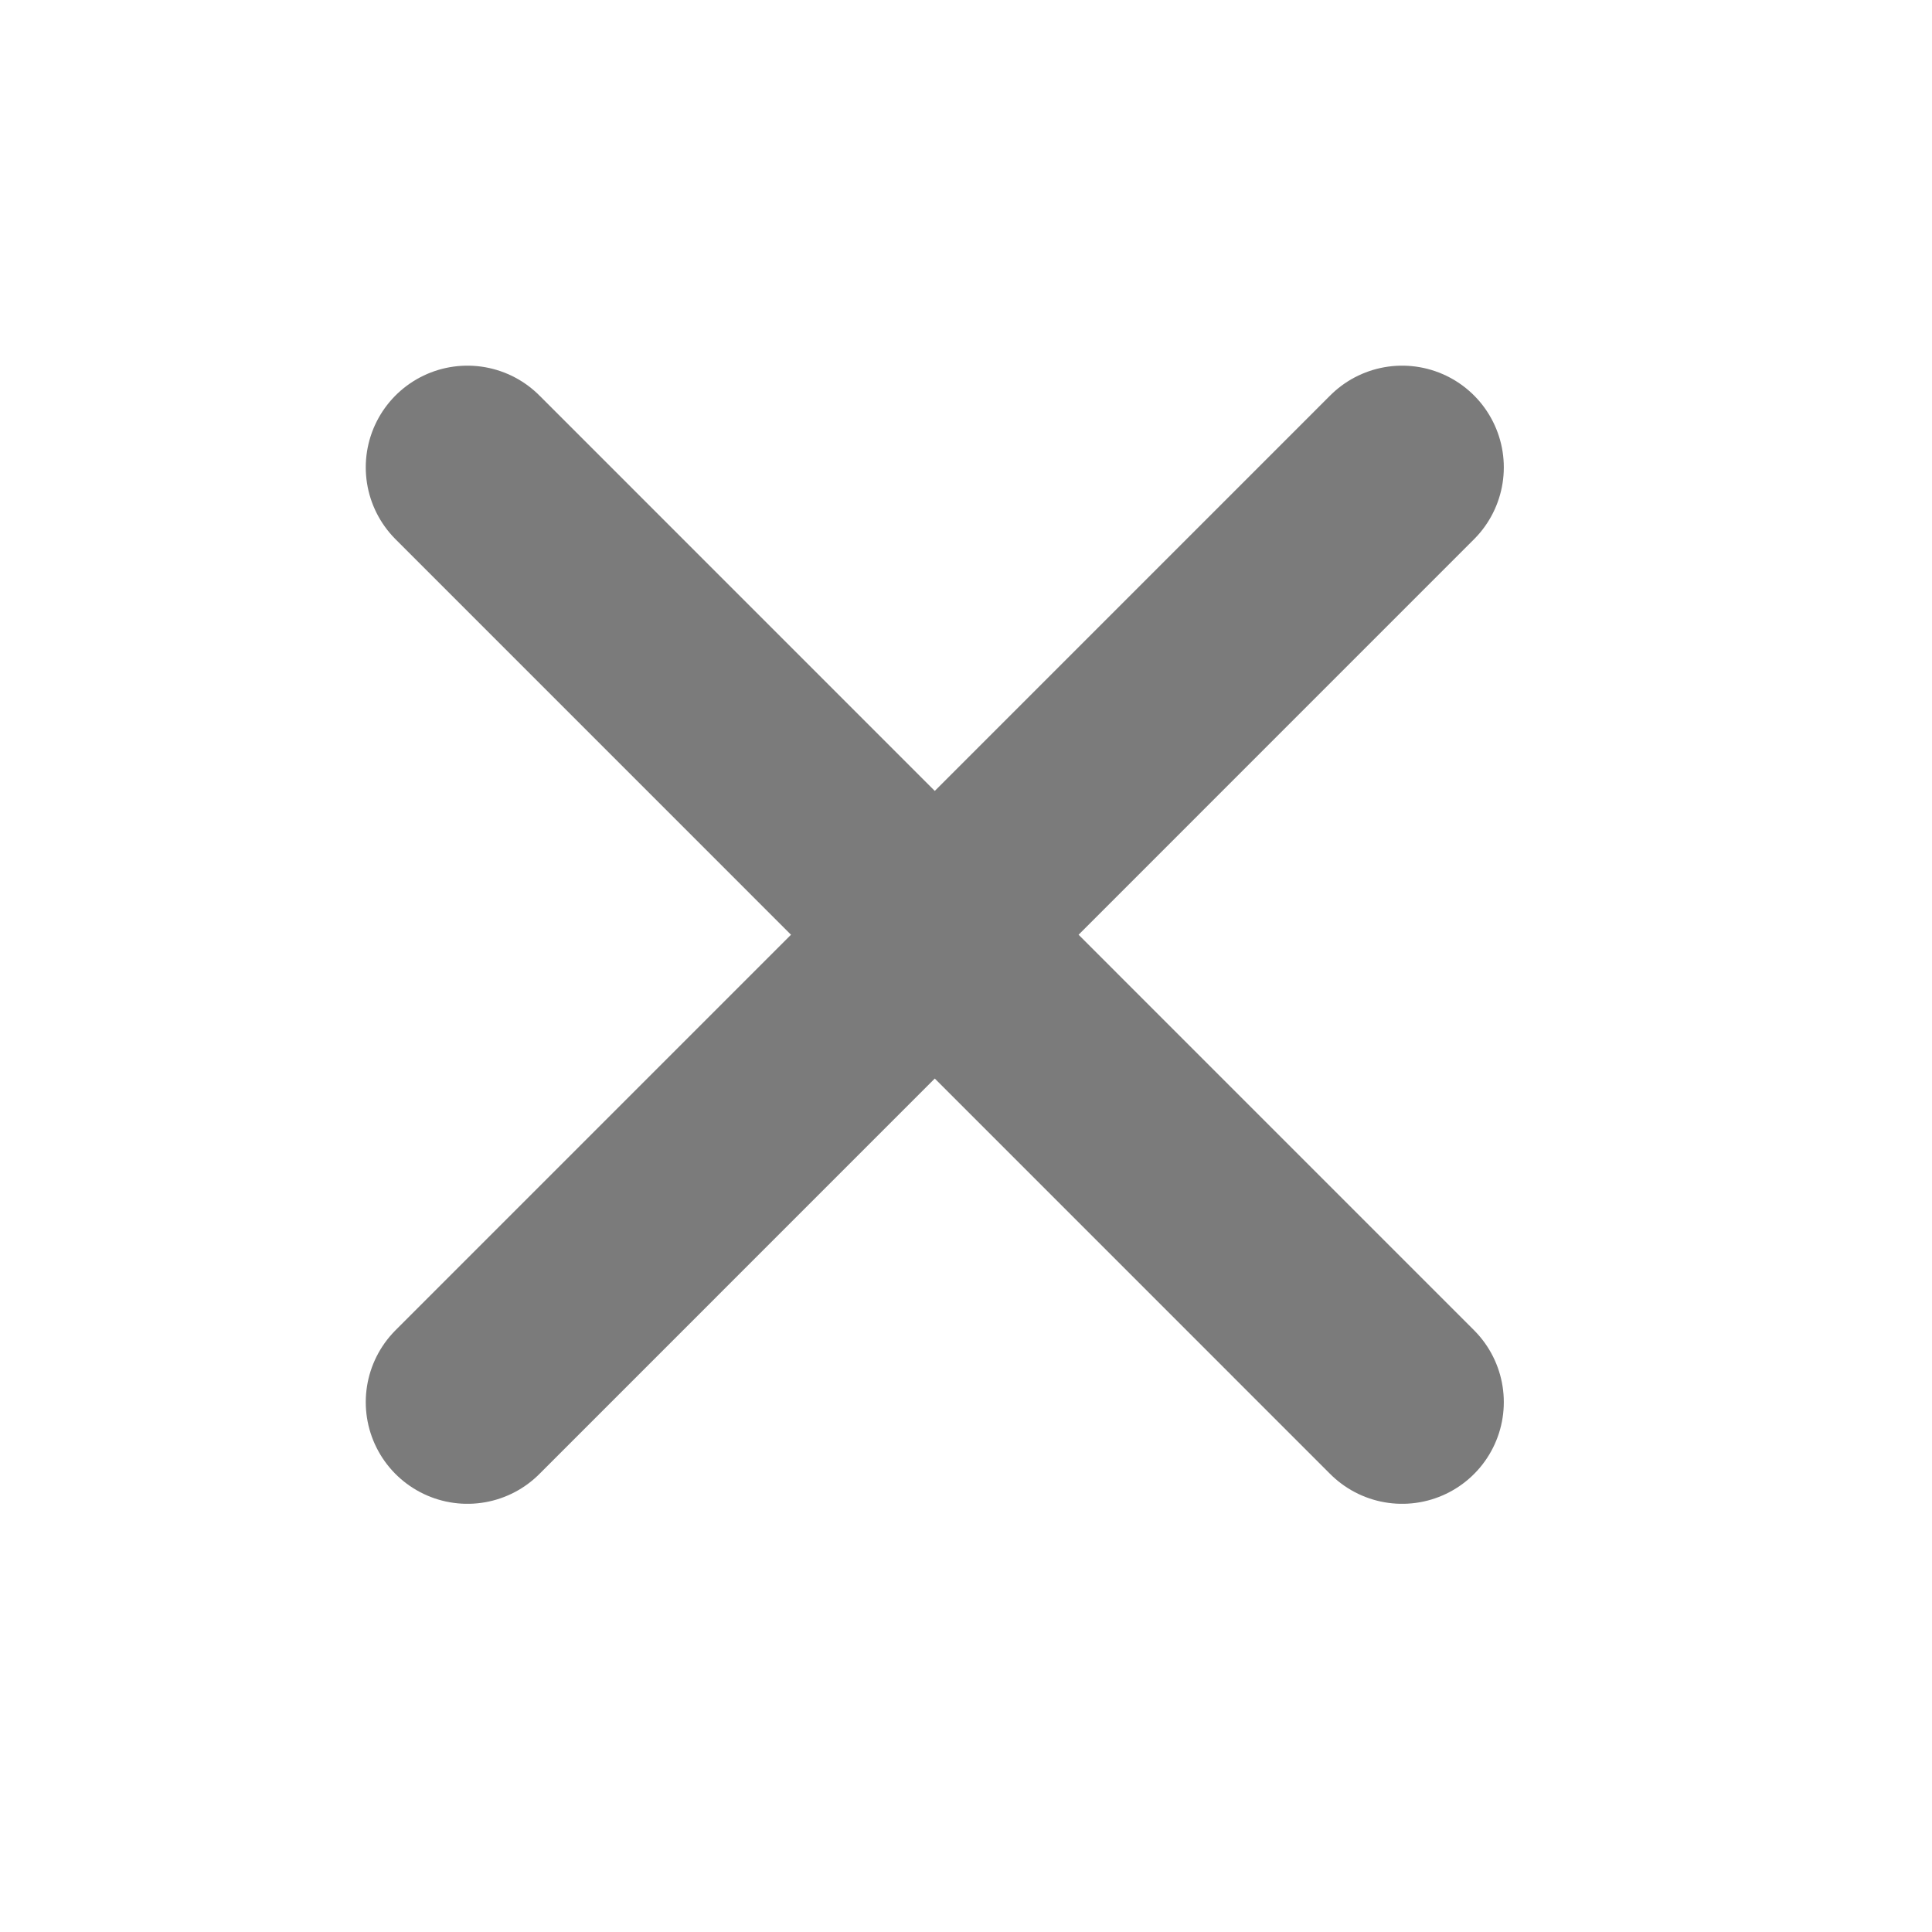 <svg width="19" height="19" viewBox="0 0 19 19" fill="none" xmlns="http://www.w3.org/2000/svg">
<path d="M4.597 4.596L13.789 13.789" stroke="#7B7B7B" stroke-width="2" stroke-linecap="round"/>
<path d="M4.597 13.789L13.789 4.596" stroke="#7B7B7B" stroke-width="2" stroke-linecap="round"/>
</svg>
